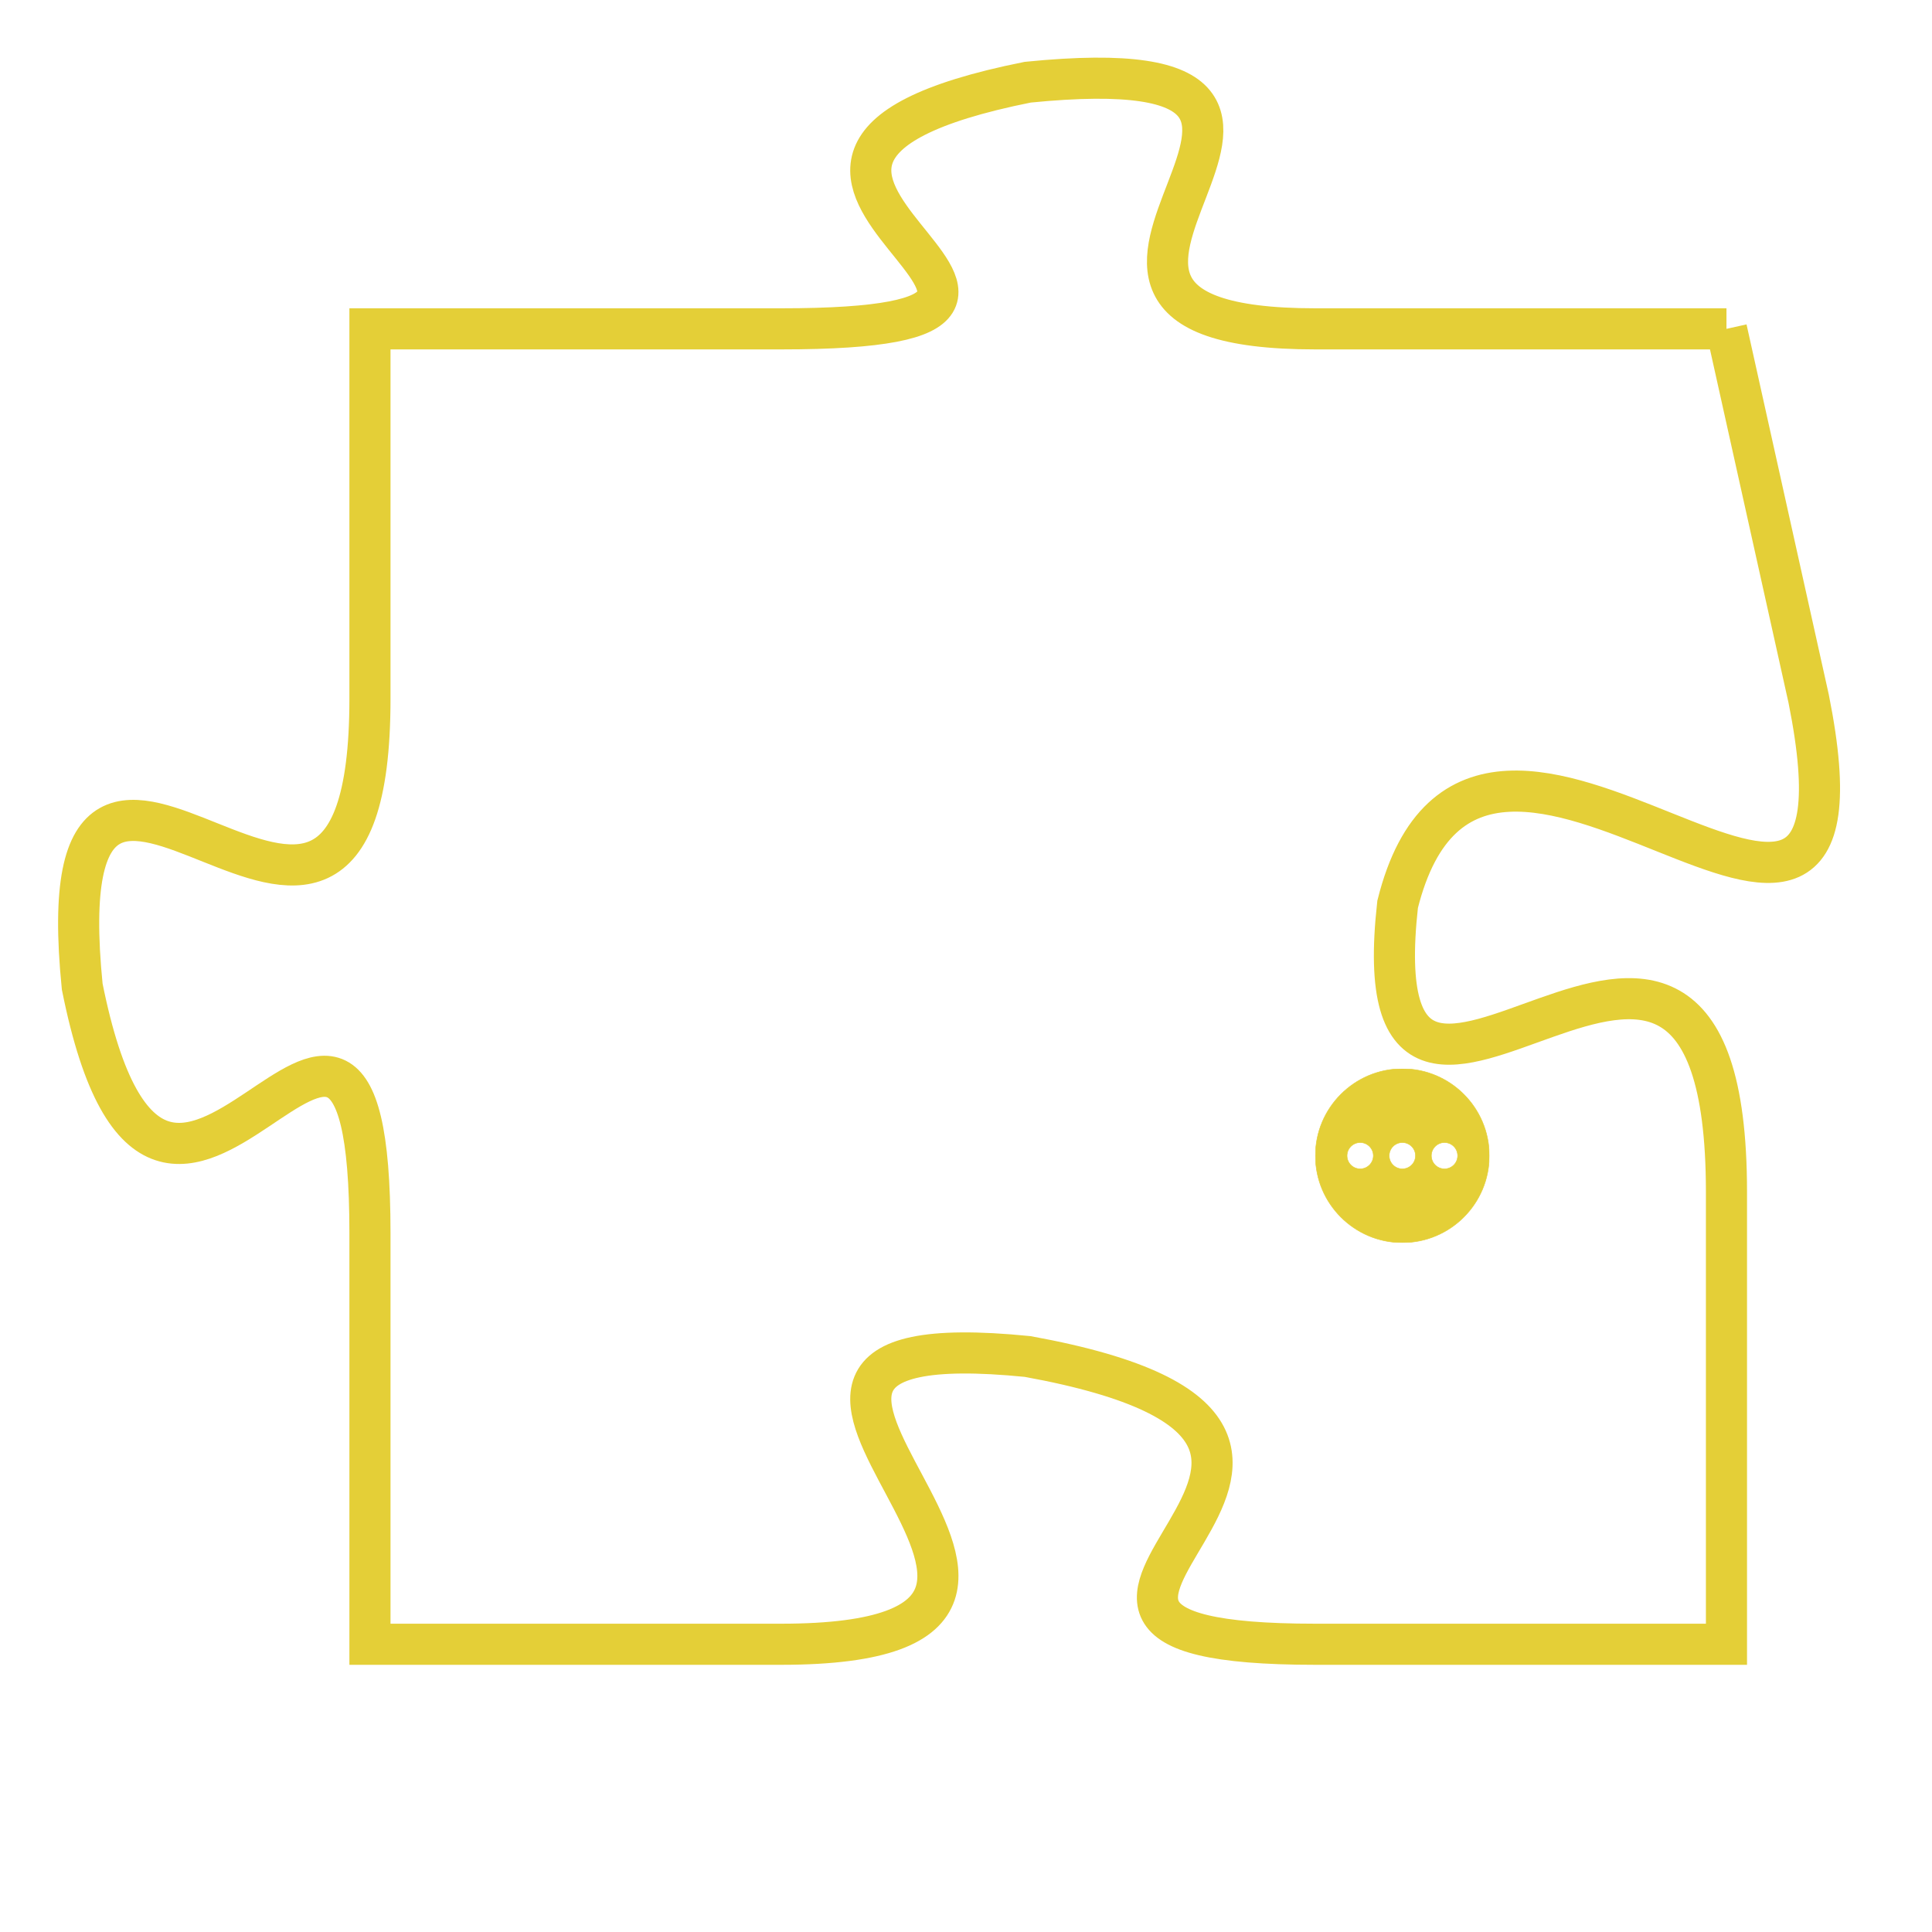 <svg version="1.1" xmlns="http://www.w3.org/2000/svg" xmlns:xlink="http://www.w3.org/1999/xlink" fill="transparent" x="0" y="0" width="350" height="350" preserveAspectRatio="xMinYMin slice"><style type="text/css">.links{fill:transparent;stroke: #E4CF37;}.links:hover{fill:#63D272; opacity:0.4;}</style><defs><g id="allt"><path id="t8669" d="M2970,2112 L2960,2112 C2951,2112 2963,2105 2953,2106 C2943,2108 2957,2112 2947,2112 L2937,2112 2937,2112 L2937,2121 C2937,2131 2929,2118 2930,2128 C2932,2138 2937,2124 2937,2134 L2937,2144 2937,2144 L2947,2144 C2957,2144 2943,2136 2953,2137 C2964,2139 2950,2144 2960,2144 L2970,2144 2970,2144 L2970,2133 C2970,2122 2961,2135 2962,2126 C2964,2118 2974,2131 2972,2121 L2970,2112"/></g><clipPath id="c" clipRule="evenodd" fill="transparent"><use href="#t8669"/></clipPath></defs><svg viewBox="2928 2104 47 41" preserveAspectRatio="xMinYMin meet"><svg width="4380" height="2430"><g><image crossorigin="anonymous" x="0" y="0" href="https://nftpuzzle.license-token.com/assets/completepuzzle.svg" width="100%" height="100%" /><g class="links"><use href="#t8669"/></g></g></svg><svg x="2960" y="2130" height="9%" width="9%" viewBox="0 0 330 330"><g><a xlink:href="https://nftpuzzle.license-token.com/" class="links"><title>See the most innovative NFT based token software licensing project</title><path fill="#E4CF37" id="more" d="M165,0C74.019,0,0,74.019,0,165s74.019,165,165,165s165-74.019,165-165S255.981,0,165,0z M85,190 c-13.785,0-25-11.215-25-25s11.215-25,25-25s25,11.215,25,25S98.785,190,85,190z M165,190c-13.785,0-25-11.215-25-25 s11.215-25,25-25s25,11.215,25,25S178.785,190,165,190z M245,190c-13.785,0-25-11.215-25-25s11.215-25,25-25 c13.785,0,25,11.215,25,25S258.785,190,245,190z"></path></a></g></svg></svg></svg>